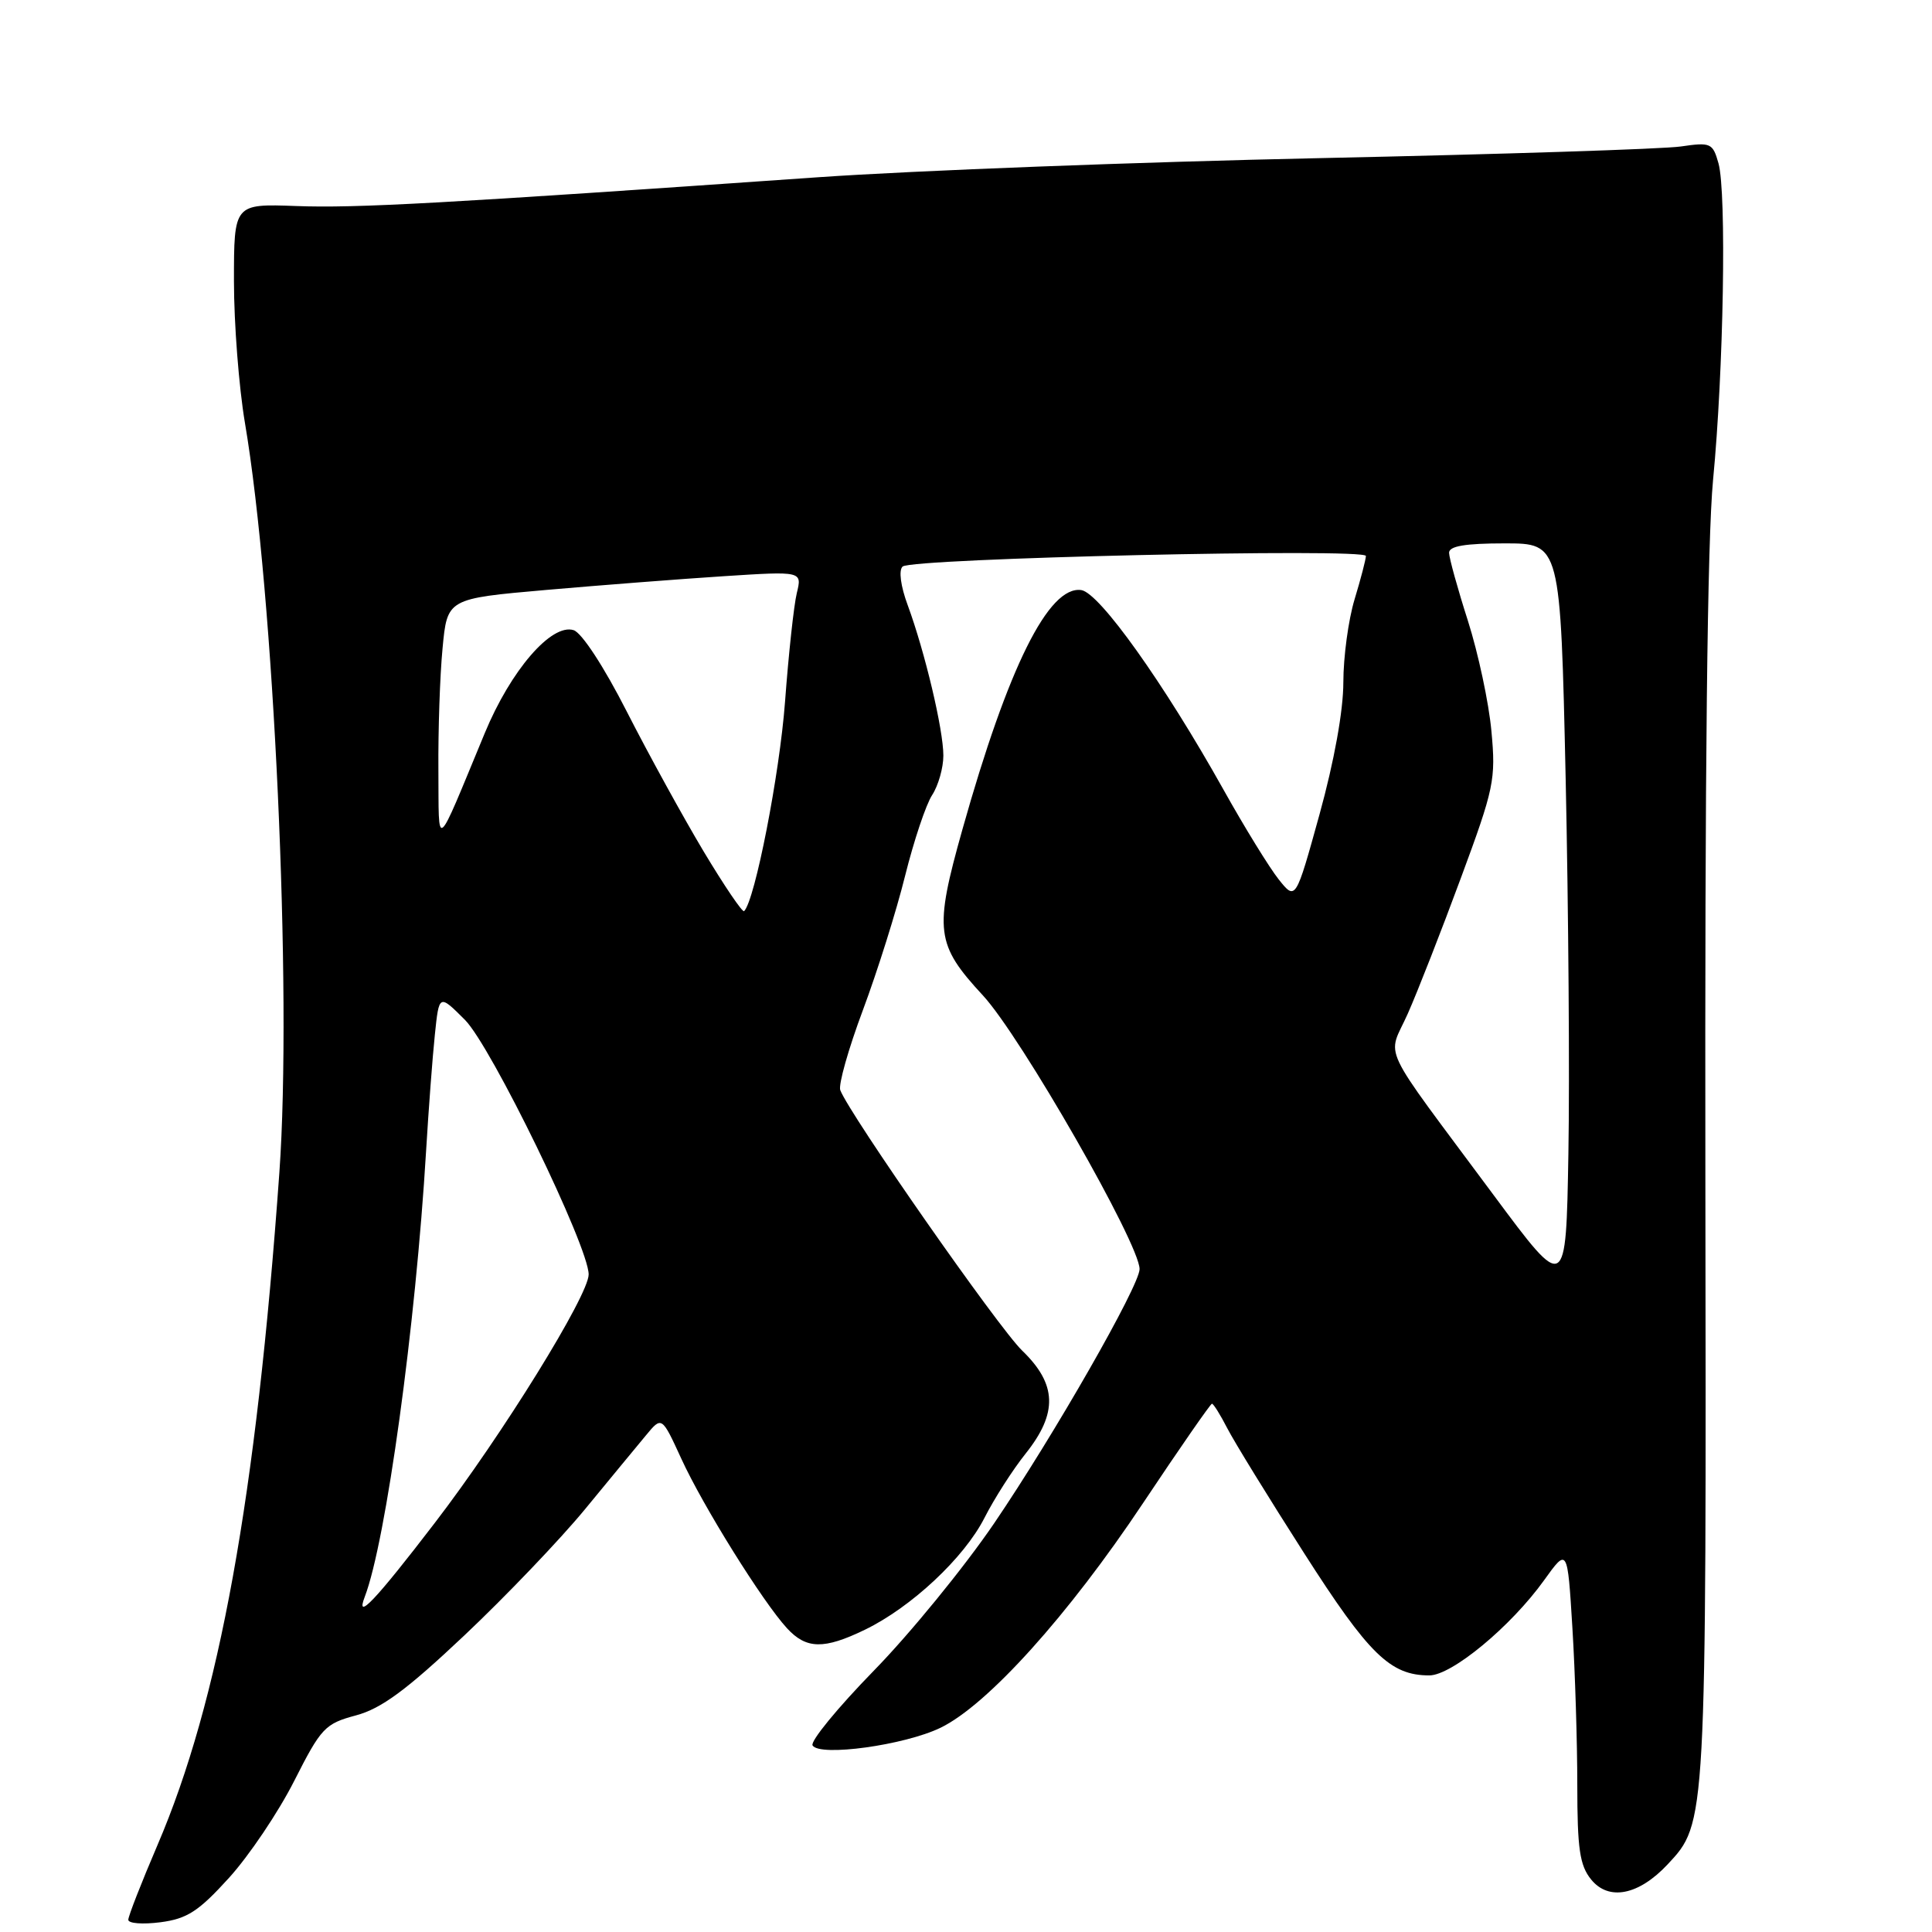 <?xml version="1.0" encoding="UTF-8" standalone="no"?>
<!DOCTYPE svg PUBLIC "-//W3C//DTD SVG 1.1//EN" "http://www.w3.org/Graphics/SVG/1.1/DTD/svg11.dtd" >
<svg xmlns="http://www.w3.org/2000/svg" xmlns:xlink="http://www.w3.org/1999/xlink" version="1.1" viewBox="0 0 256 256">
 <g >
 <path fill="currentColor"
d=" M 30.34 248.83 C 33.00 245.90 36.89 240.12 38.98 235.99 C 42.55 228.94 43.06 228.40 47.16 227.30 C 50.52 226.40 53.83 223.97 61.52 216.71 C 67.01 211.53 74.20 204.01 77.50 200.00 C 80.80 195.99 84.44 191.57 85.60 190.18 C 87.69 187.65 87.69 187.65 90.28 193.29 C 93.13 199.53 101.06 212.25 104.28 215.75 C 106.84 218.53 109.17 218.58 114.60 215.95 C 120.75 212.97 127.75 206.43 130.45 201.12 C 131.74 198.58 134.19 194.75 135.90 192.61 C 140.19 187.23 140.06 183.41 135.43 178.95 C 132.27 175.89 112.60 147.72 111.34 144.45 C 111.07 143.75 112.42 138.97 114.34 133.84 C 116.26 128.70 118.78 120.70 119.93 116.05 C 121.09 111.40 122.70 106.58 123.52 105.34 C 124.33 104.09 125.00 101.74 125.00 100.12 C 125.00 96.68 122.56 86.40 120.28 80.20 C 119.34 77.67 119.06 75.56 119.60 75.07 C 120.79 73.97 181.00 72.60 180.99 73.67 C 180.98 74.13 180.31 76.71 179.49 79.41 C 178.67 82.11 178.00 87.06 178.00 90.41 C 178.00 94.17 176.79 100.86 174.84 107.92 C 171.68 119.34 171.68 119.34 169.43 116.52 C 168.20 114.97 164.89 109.60 162.10 104.60 C 154.22 90.52 145.69 78.55 143.28 78.19 C 138.96 77.56 133.57 88.41 127.53 109.89 C 123.75 123.32 123.98 125.13 130.25 131.91 C 135.27 137.34 151.00 164.82 151.00 168.16 C 151.00 170.35 139.63 190.23 131.72 201.86 C 127.75 207.69 120.58 216.47 115.78 221.38 C 110.99 226.29 107.34 230.74 107.67 231.28 C 108.61 232.80 119.85 231.25 124.62 228.94 C 130.84 225.93 141.56 214.04 151.48 199.14 C 156.30 191.91 160.40 186.00 160.59 186.00 C 160.79 186.00 161.70 187.46 162.62 189.25 C 163.54 191.04 168.12 198.49 172.80 205.80 C 181.39 219.24 184.22 222.00 189.39 222.00 C 192.38 222.00 200.21 215.51 204.60 209.39 C 207.70 205.07 207.70 205.07 208.35 215.69 C 208.71 221.53 209.00 230.92 209.00 236.54 C 209.00 244.97 209.32 247.18 210.83 249.04 C 213.16 251.92 217.14 251.13 220.97 247.04 C 226.12 241.52 226.10 241.91 225.97 155.74 C 225.89 102.04 226.23 71.56 226.99 63.59 C 228.39 49.09 228.79 25.55 227.71 21.65 C 226.95 18.95 226.69 18.83 222.71 19.41 C 220.39 19.75 198.93 20.44 175.00 20.95 C 151.07 21.46 121.15 22.60 108.50 23.48 C 58.57 26.97 47.19 27.60 39.25 27.30 C 31.00 27.00 31.00 27.00 31.00 37.25 C 31.00 42.89 31.66 51.33 32.45 56.00 C 36.30 78.67 38.72 131.40 37.02 155.34 C 33.95 198.35 29.05 225.42 20.86 244.50 C 18.74 249.45 17.00 253.90 17.00 254.38 C 17.00 254.87 18.91 255.01 21.25 254.71 C 24.79 254.25 26.31 253.27 30.34 248.83 Z  M 48.33 211.59 C 51.15 204.24 55.08 175.63 56.46 152.50 C 56.79 147.00 57.31 140.07 57.62 137.11 C 58.18 131.71 58.18 131.71 61.60 135.13 C 65.08 138.61 78.00 165.19 78.00 168.87 C 78.00 171.64 66.54 190.16 57.63 201.77 C 49.73 212.08 47.06 214.89 48.33 211.59 Z  M 197.94 158.39 C 182.44 137.49 183.83 140.44 186.55 134.29 C 187.84 131.38 191.00 123.31 193.57 116.35 C 197.98 104.44 198.22 103.30 197.62 96.87 C 197.28 93.12 195.87 86.55 194.51 82.27 C 193.14 78.00 192.02 73.94 192.01 73.25 C 192.00 72.36 194.14 72.00 199.38 72.00 C 206.77 72.00 206.77 72.00 207.46 103.25 C 207.83 120.44 208.00 142.77 207.82 152.89 C 207.50 171.27 207.50 171.27 197.94 158.39 Z  M 93.23 112.81 C 90.50 108.24 85.92 99.91 83.06 94.30 C 80.03 88.34 77.09 83.85 76.01 83.50 C 73.07 82.57 67.67 88.83 64.23 97.15 C 57.56 113.23 58.17 112.75 58.09 102.00 C 58.05 96.78 58.29 89.53 58.64 85.91 C 59.26 79.32 59.26 79.32 72.38 78.17 C 79.60 77.54 90.18 76.72 95.90 76.35 C 106.29 75.68 106.29 75.68 105.58 78.59 C 105.19 80.19 104.49 86.67 104.02 93.00 C 103.30 102.59 100.04 119.29 98.60 120.73 C 98.39 120.95 95.97 117.38 93.23 112.81 Z "/>
</g>
</svg>